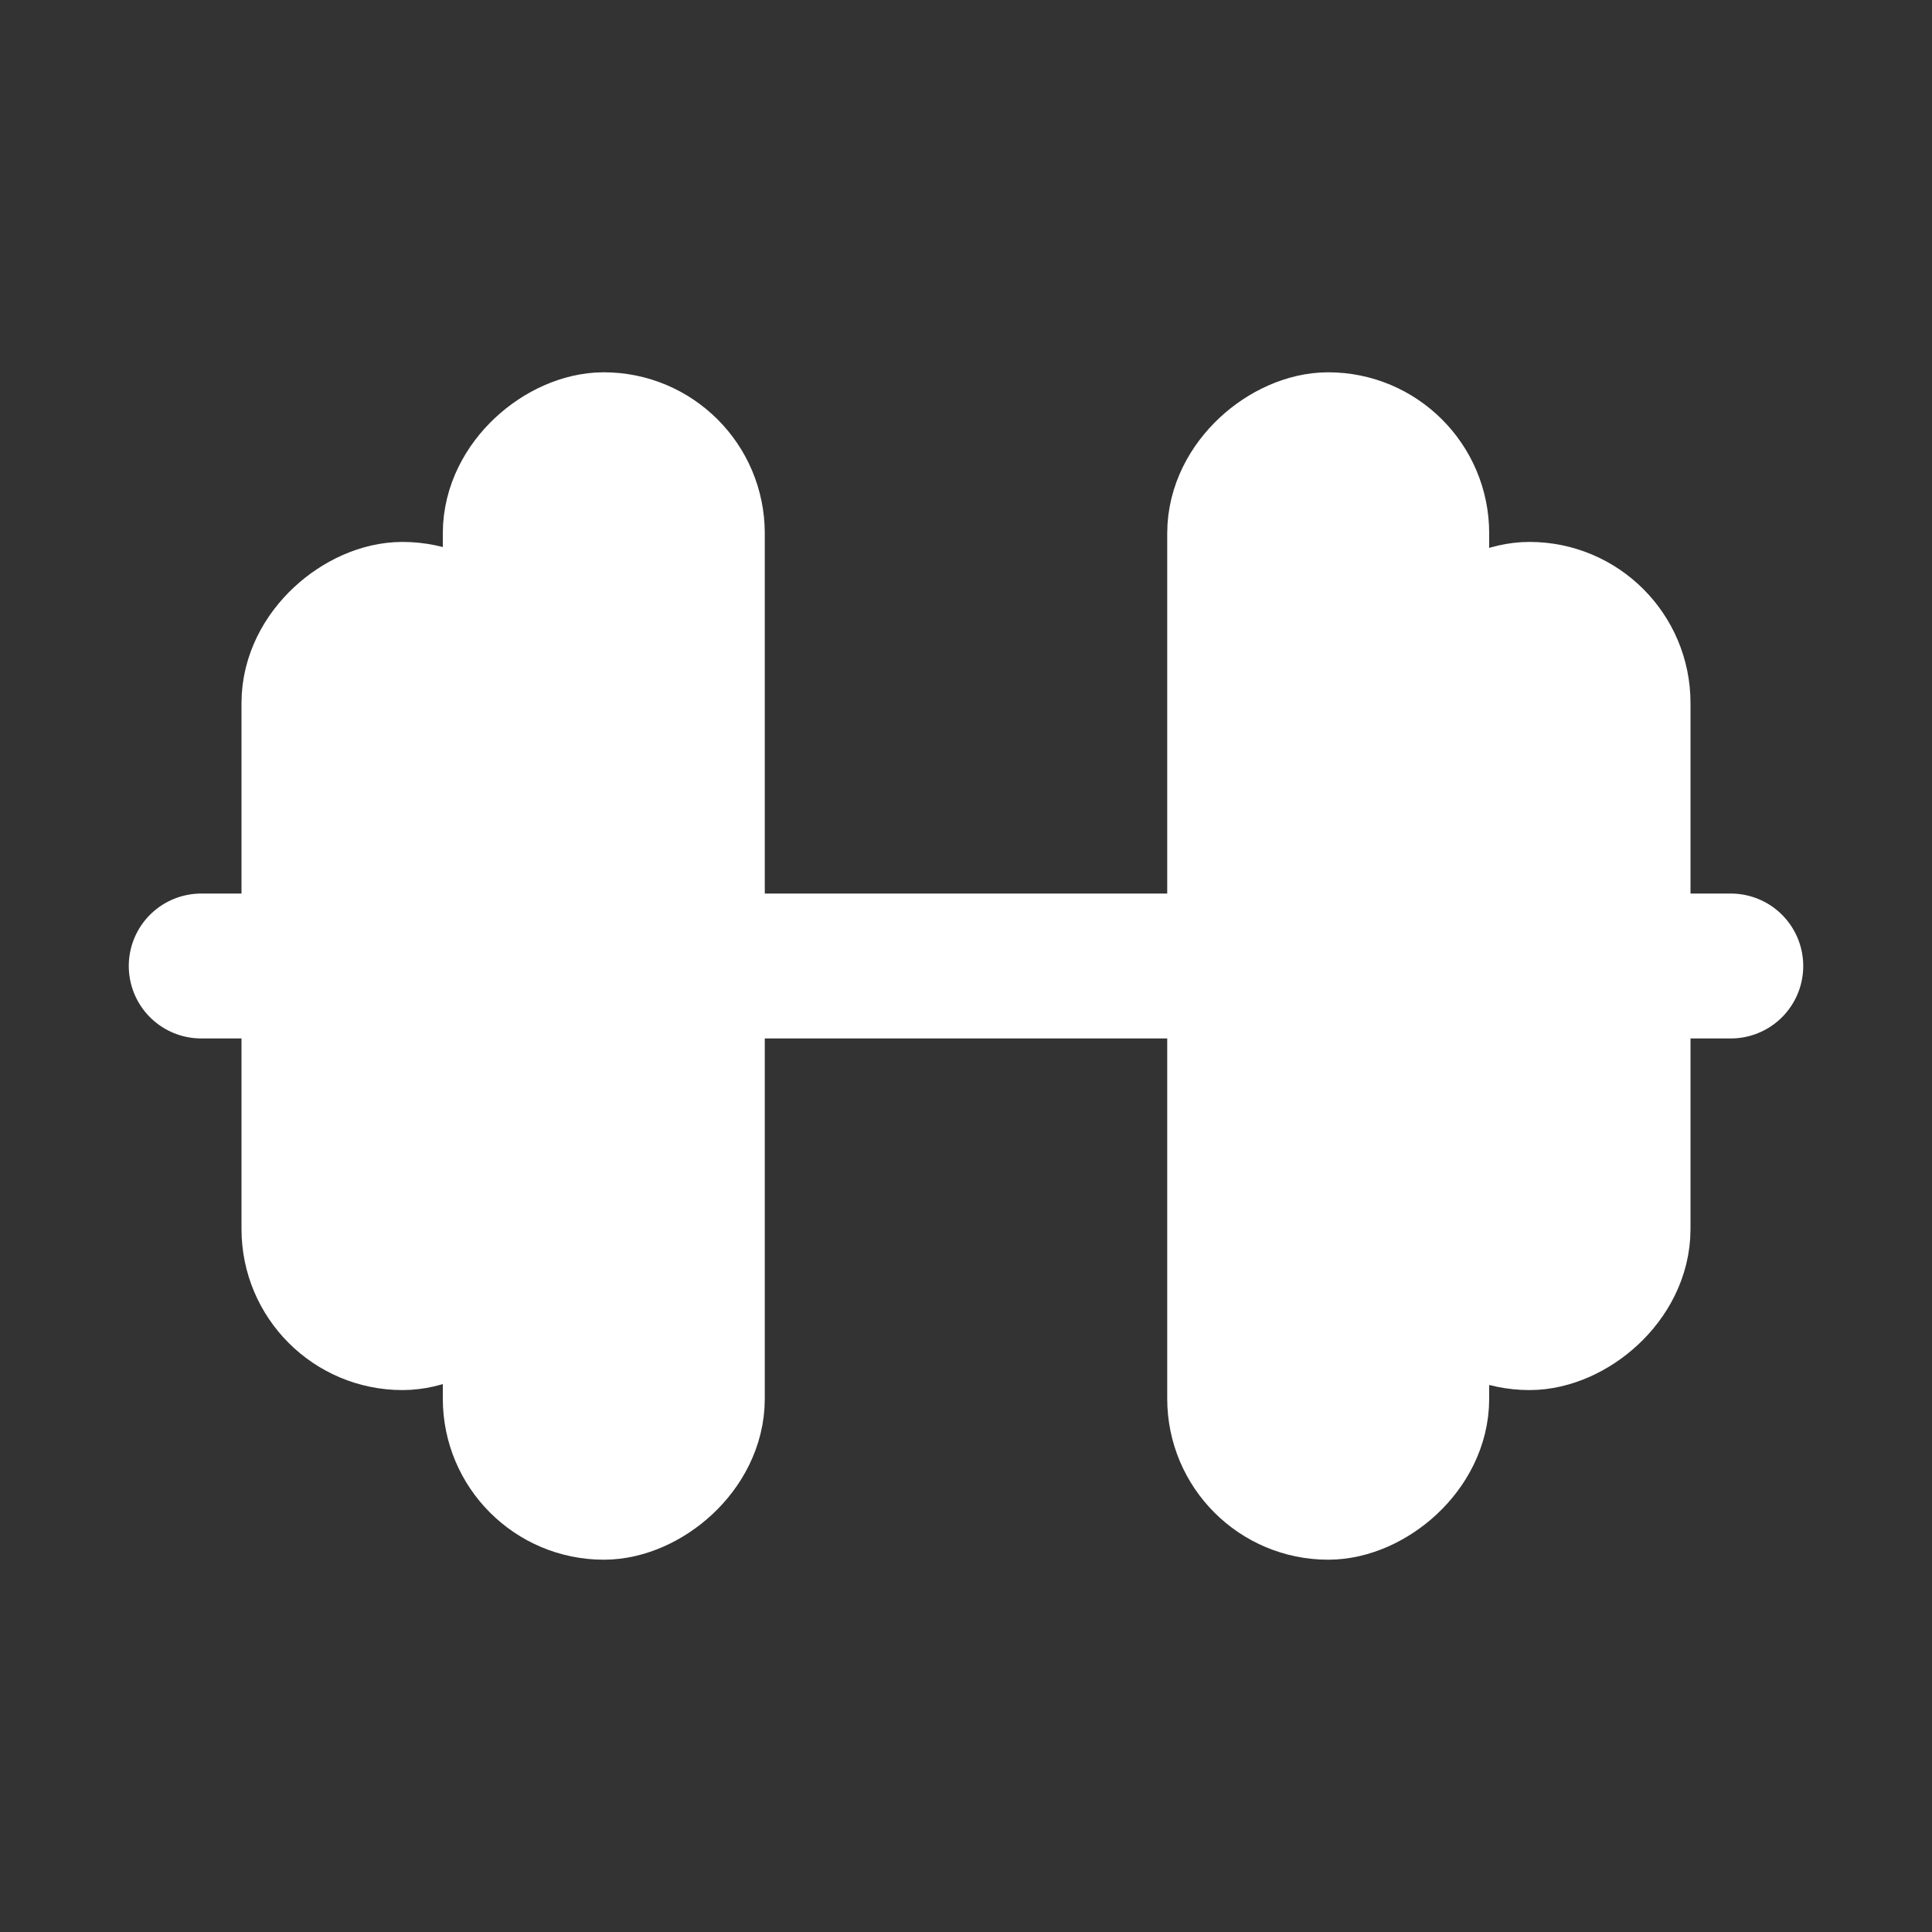 <svg width="20" height="20" viewBox="0 0 20 20" fill="none" xmlns="http://www.w3.org/2000/svg">
<rect x="0" y="0" width="20" height="20" fill="#333333" stroke="none"/>
<g clip-path="url(#clip0_66_1403)">
<rect x="5.083" y="6.36" width="7.28" height="1.833" rx="0.917" transform="rotate(90 5.083 6.36)" fill="white" stroke="white" stroke-width="1.5"/>
<rect x="7.167" y="4.604" width="10.792" height="1.833" rx="0.917" transform="rotate(90 7.167 4.604)" fill="white" stroke="white" stroke-width="1.5"/>
<rect x="14.917" y="13.64" width="7.28" height="1.833" rx="0.917" transform="rotate(-90 14.917 13.64)" fill="white" stroke="white" stroke-width="1.5"/>
<rect x="12.833" y="15.396" width="10.792" height="1.833" rx="0.917" transform="rotate(-90 12.833 15.396)" fill="white" stroke="white" stroke-width="1.5"/>
<path d="M2.083 10H17.917" stroke="white" stroke-width="1.5" stroke-linecap="round"/>
</g>
<defs>
<clipPath id="clip0_66_1403">
<rect width="20" height="20" fill="white"/>
</clipPath>
</defs>
</svg>
